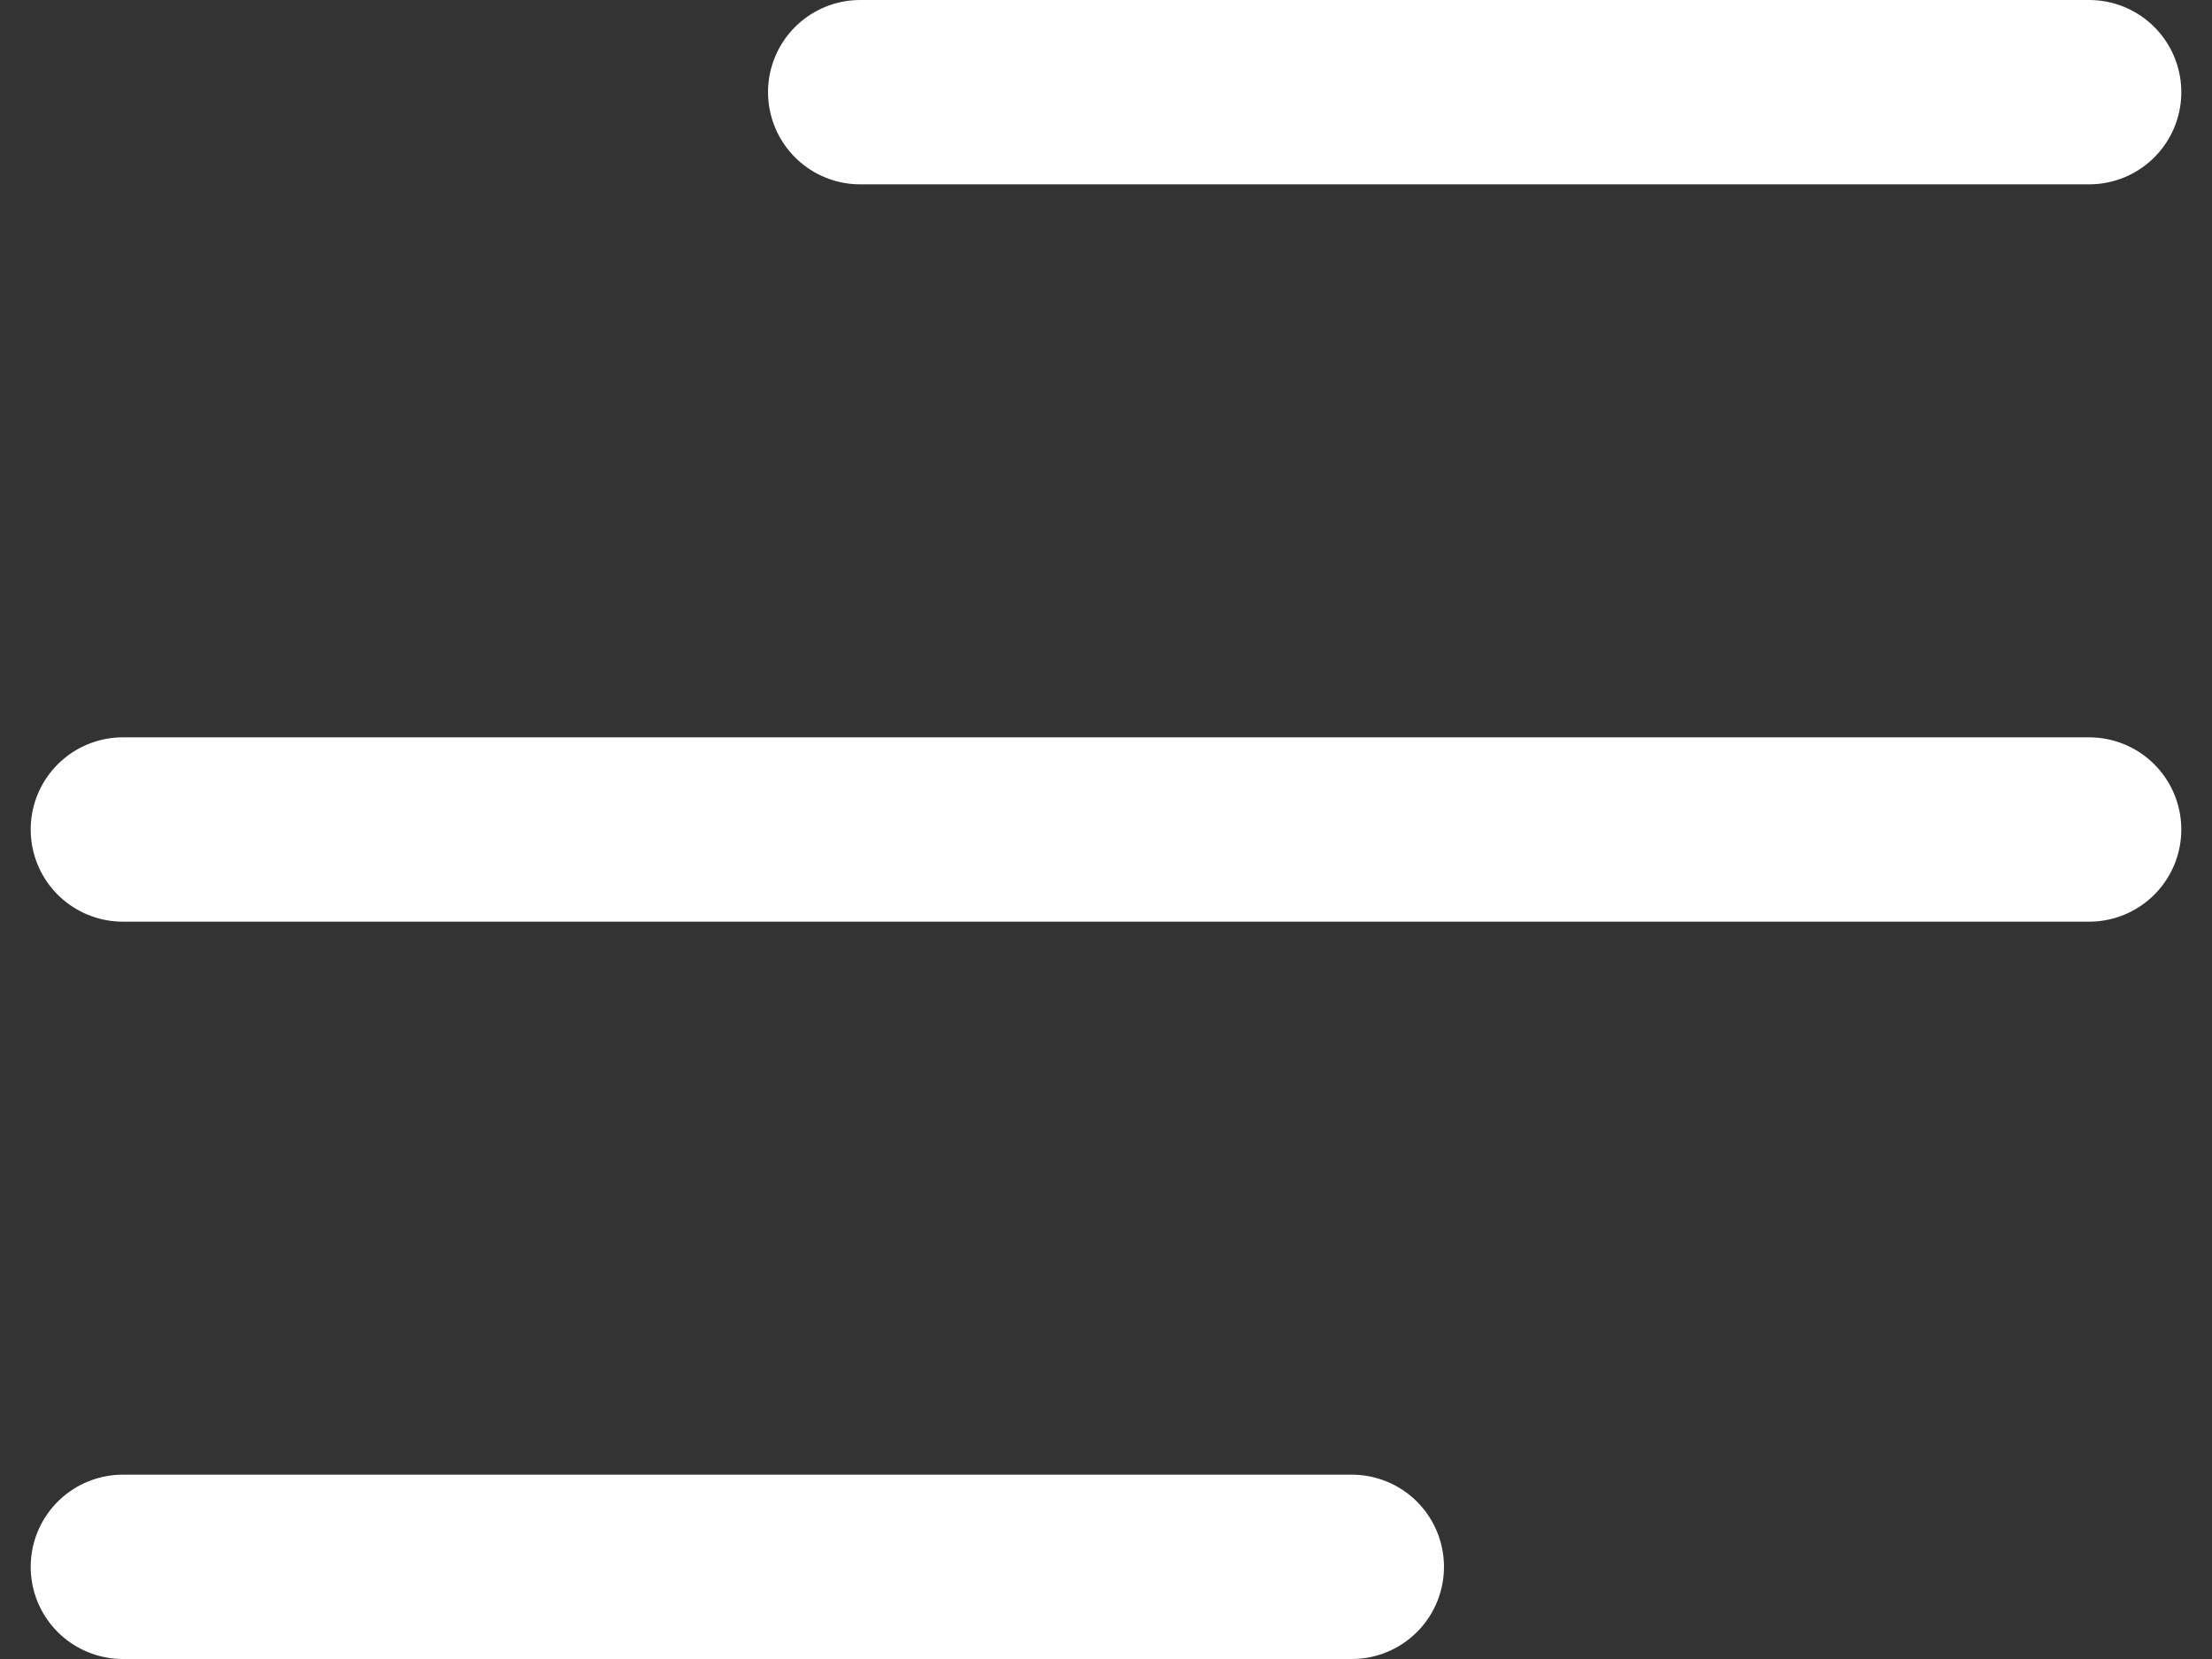 <svg width="24" height="18" viewBox="0 0 24 18" fill="none" xmlns="http://www.w3.org/2000/svg">
<rect x="0" y="0" width="24" height="18" fill="#333333" stroke="none"/>
<path d="M9.333 1H22.667M1.333 9H22.667H5.333M1.333 17H14.667" stroke="white" stroke-width="2" stroke-linecap="round" stroke-linejoin="round"/>
</svg>

